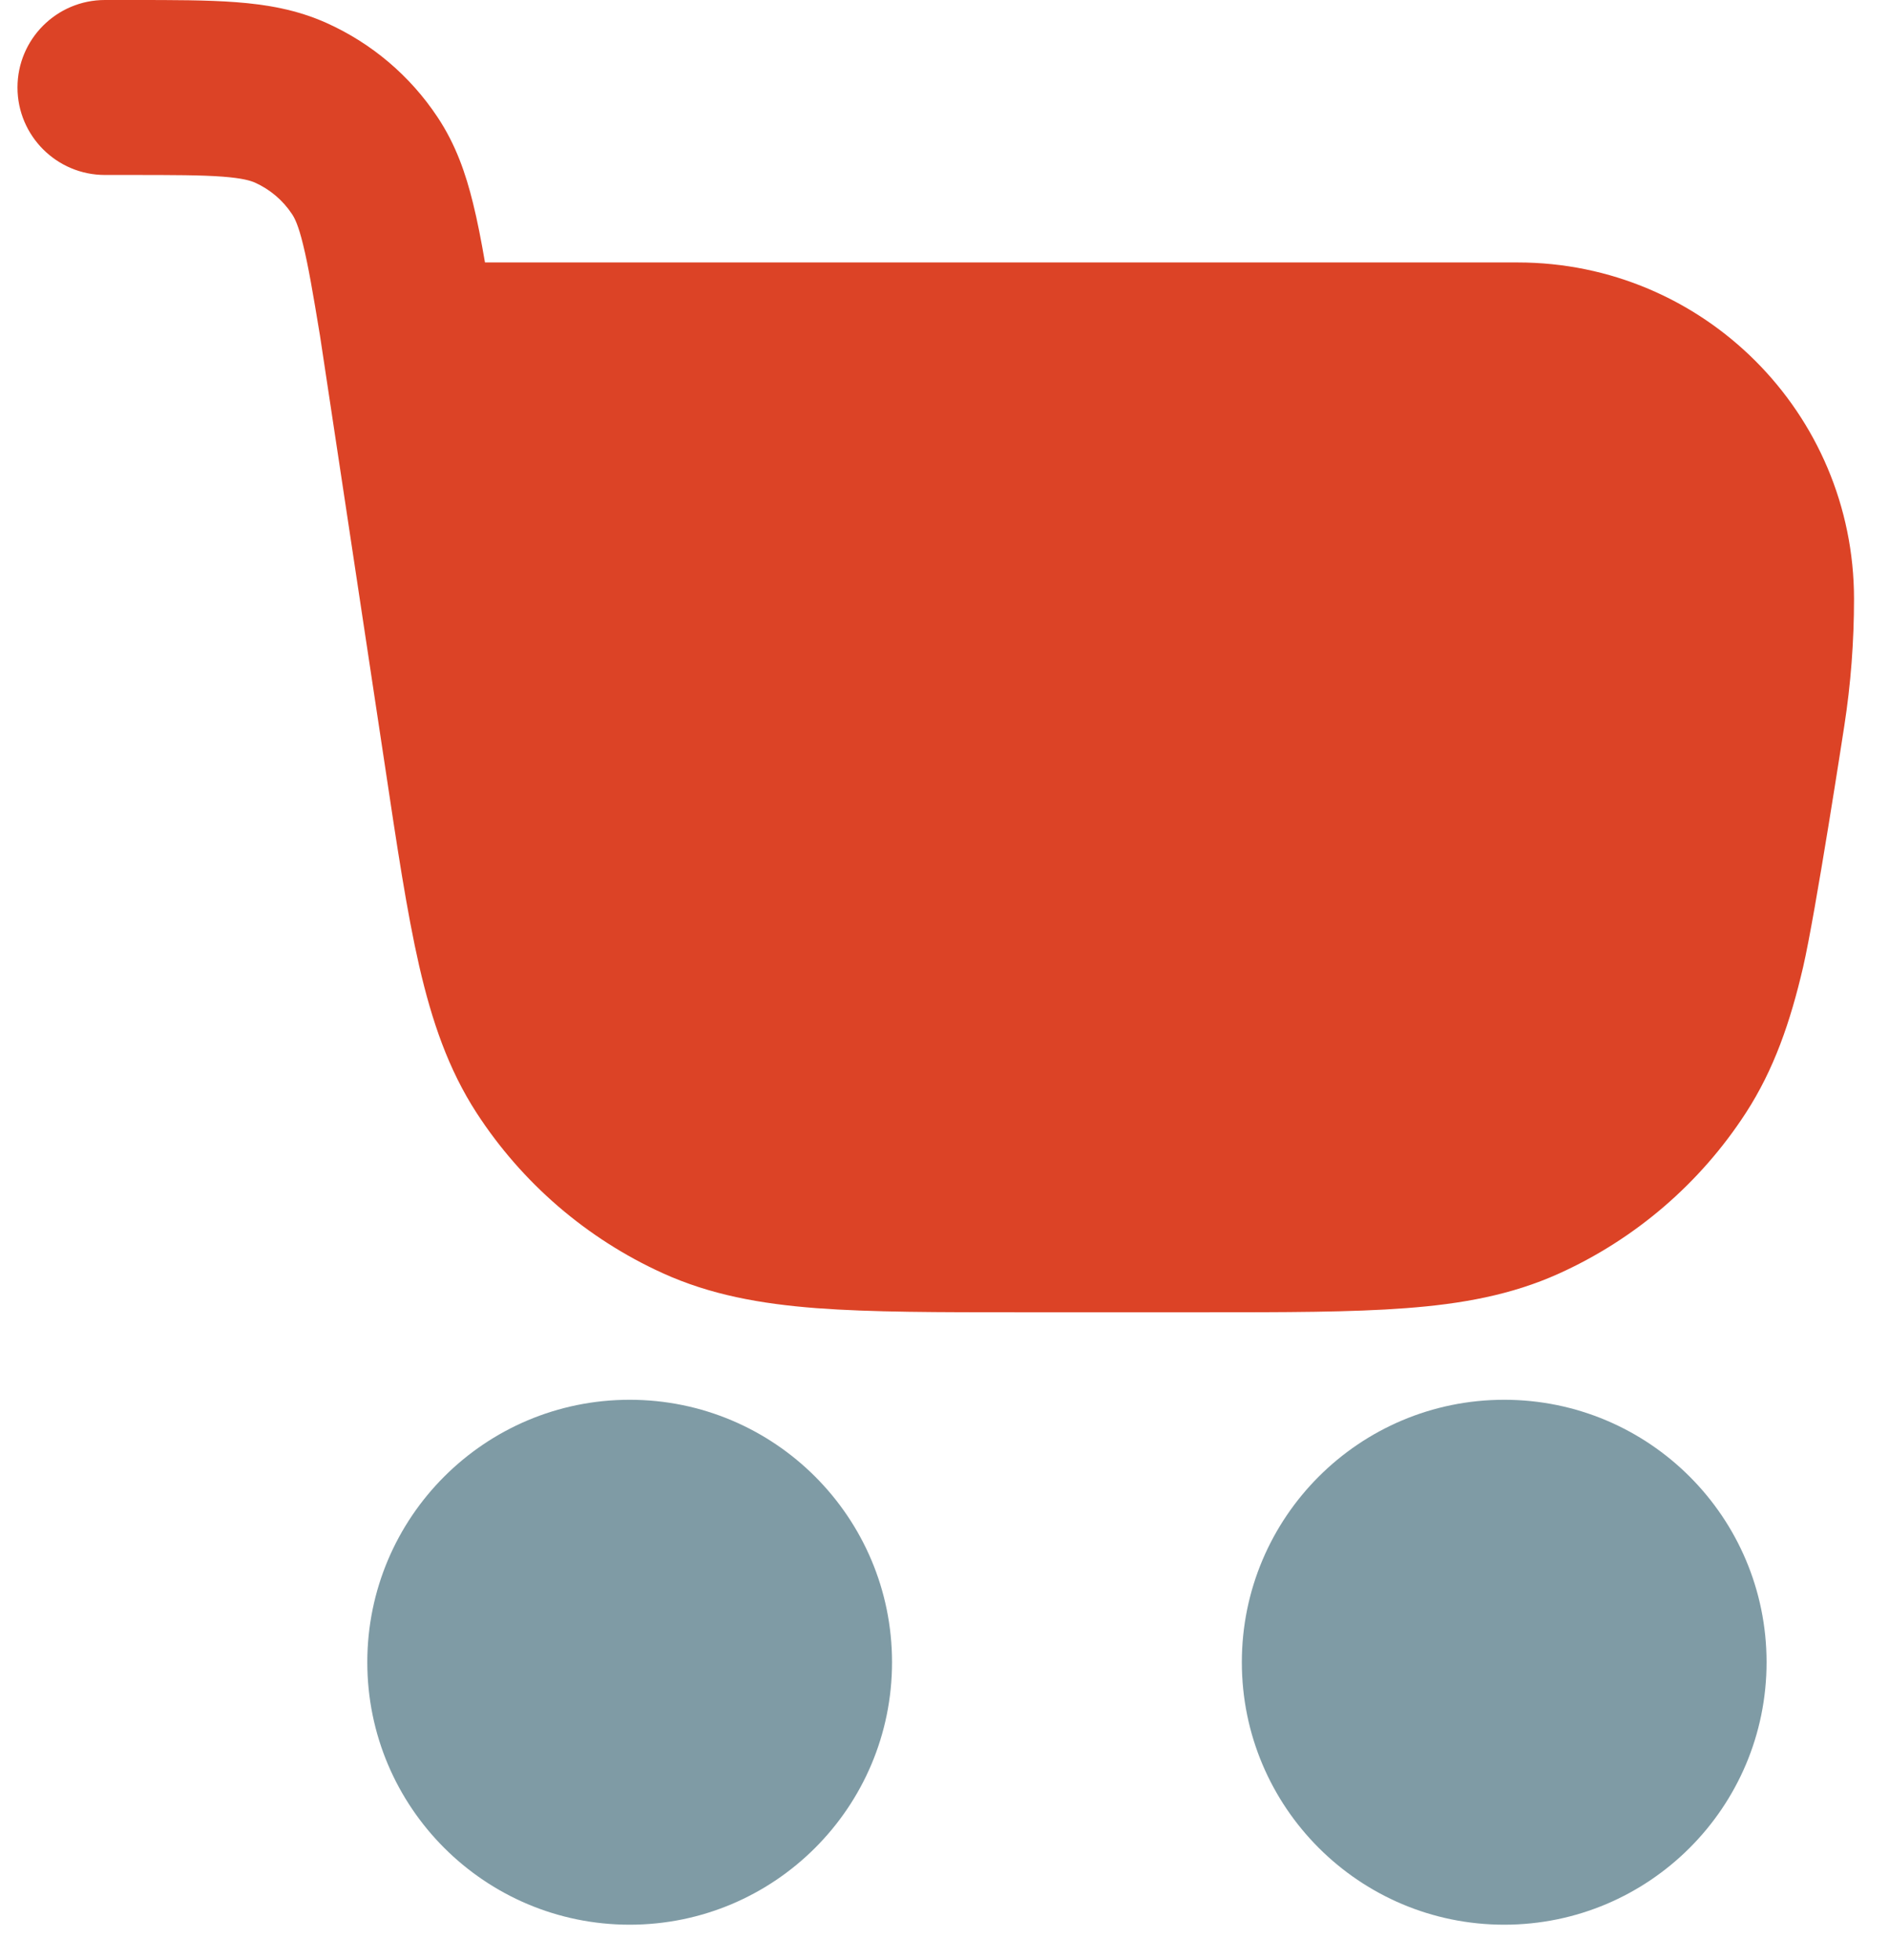 <svg width="27" height="28" viewBox="0 0 27 28" fill="none" xmlns="http://www.w3.org/2000/svg">
<path d="M1.5 2.5C0.81 2.5 0.25 1.94 0.25 1.25C0.25 0.56 0.81 0 1.5 0H1.905C2.47 0 2.962 -1.32248e-07 3.371 0.031C3.807 0.064 4.239 0.136 4.667 0.328C5.313 0.618 5.863 1.084 6.254 1.674C6.514 2.064 6.657 2.479 6.761 2.903C6.823 3.152 6.878 3.436 6.932 3.75H21.692C24.348 3.75 26.5 5.903 26.5 8.559C26.5 9.166 26.454 9.772 26.361 10.372C26.361 10.372 25.948 13.062 25.772 13.819C25.59 14.601 25.356 15.281 24.954 15.901C24.3 16.909 23.37 17.707 22.275 18.2C21.601 18.503 20.893 18.631 20.093 18.691C19.317 18.75 18.37 18.75 17.201 18.75H14.591C13.41 18.75 12.453 18.75 11.671 18.691C10.863 18.629 10.149 18.499 9.47 18.19C8.384 17.696 7.462 16.902 6.812 15.901C6.407 15.276 6.173 14.589 5.991 13.799C5.816 13.034 5.674 12.088 5.499 10.921L4.574 4.798C4.473 4.186 4.406 3.795 4.333 3.499C4.265 3.217 4.21 3.112 4.173 3.058C4.043 2.861 3.859 2.706 3.644 2.609C3.584 2.583 3.471 2.546 3.183 2.524C2.879 2.501 2.482 2.5 1.861 2.5H1.5Z" fill="#DC4326"/>
<path opacity="0.5" d="M9 20C6.929 20 5.25 21.679 5.25 23.75C5.25 25.821 6.929 27.5 9 27.5C11.071 27.5 12.75 25.821 12.75 23.75C12.75 21.679 11.071 20 9 20ZM21.5 20C19.429 20 17.75 21.679 17.75 23.75C17.75 25.821 19.429 27.5 21.5 27.5C23.571 27.5 25.25 25.821 25.25 23.75C25.25 21.679 23.571 20 21.5 20Z" fill="#00394D"/>
</svg>
